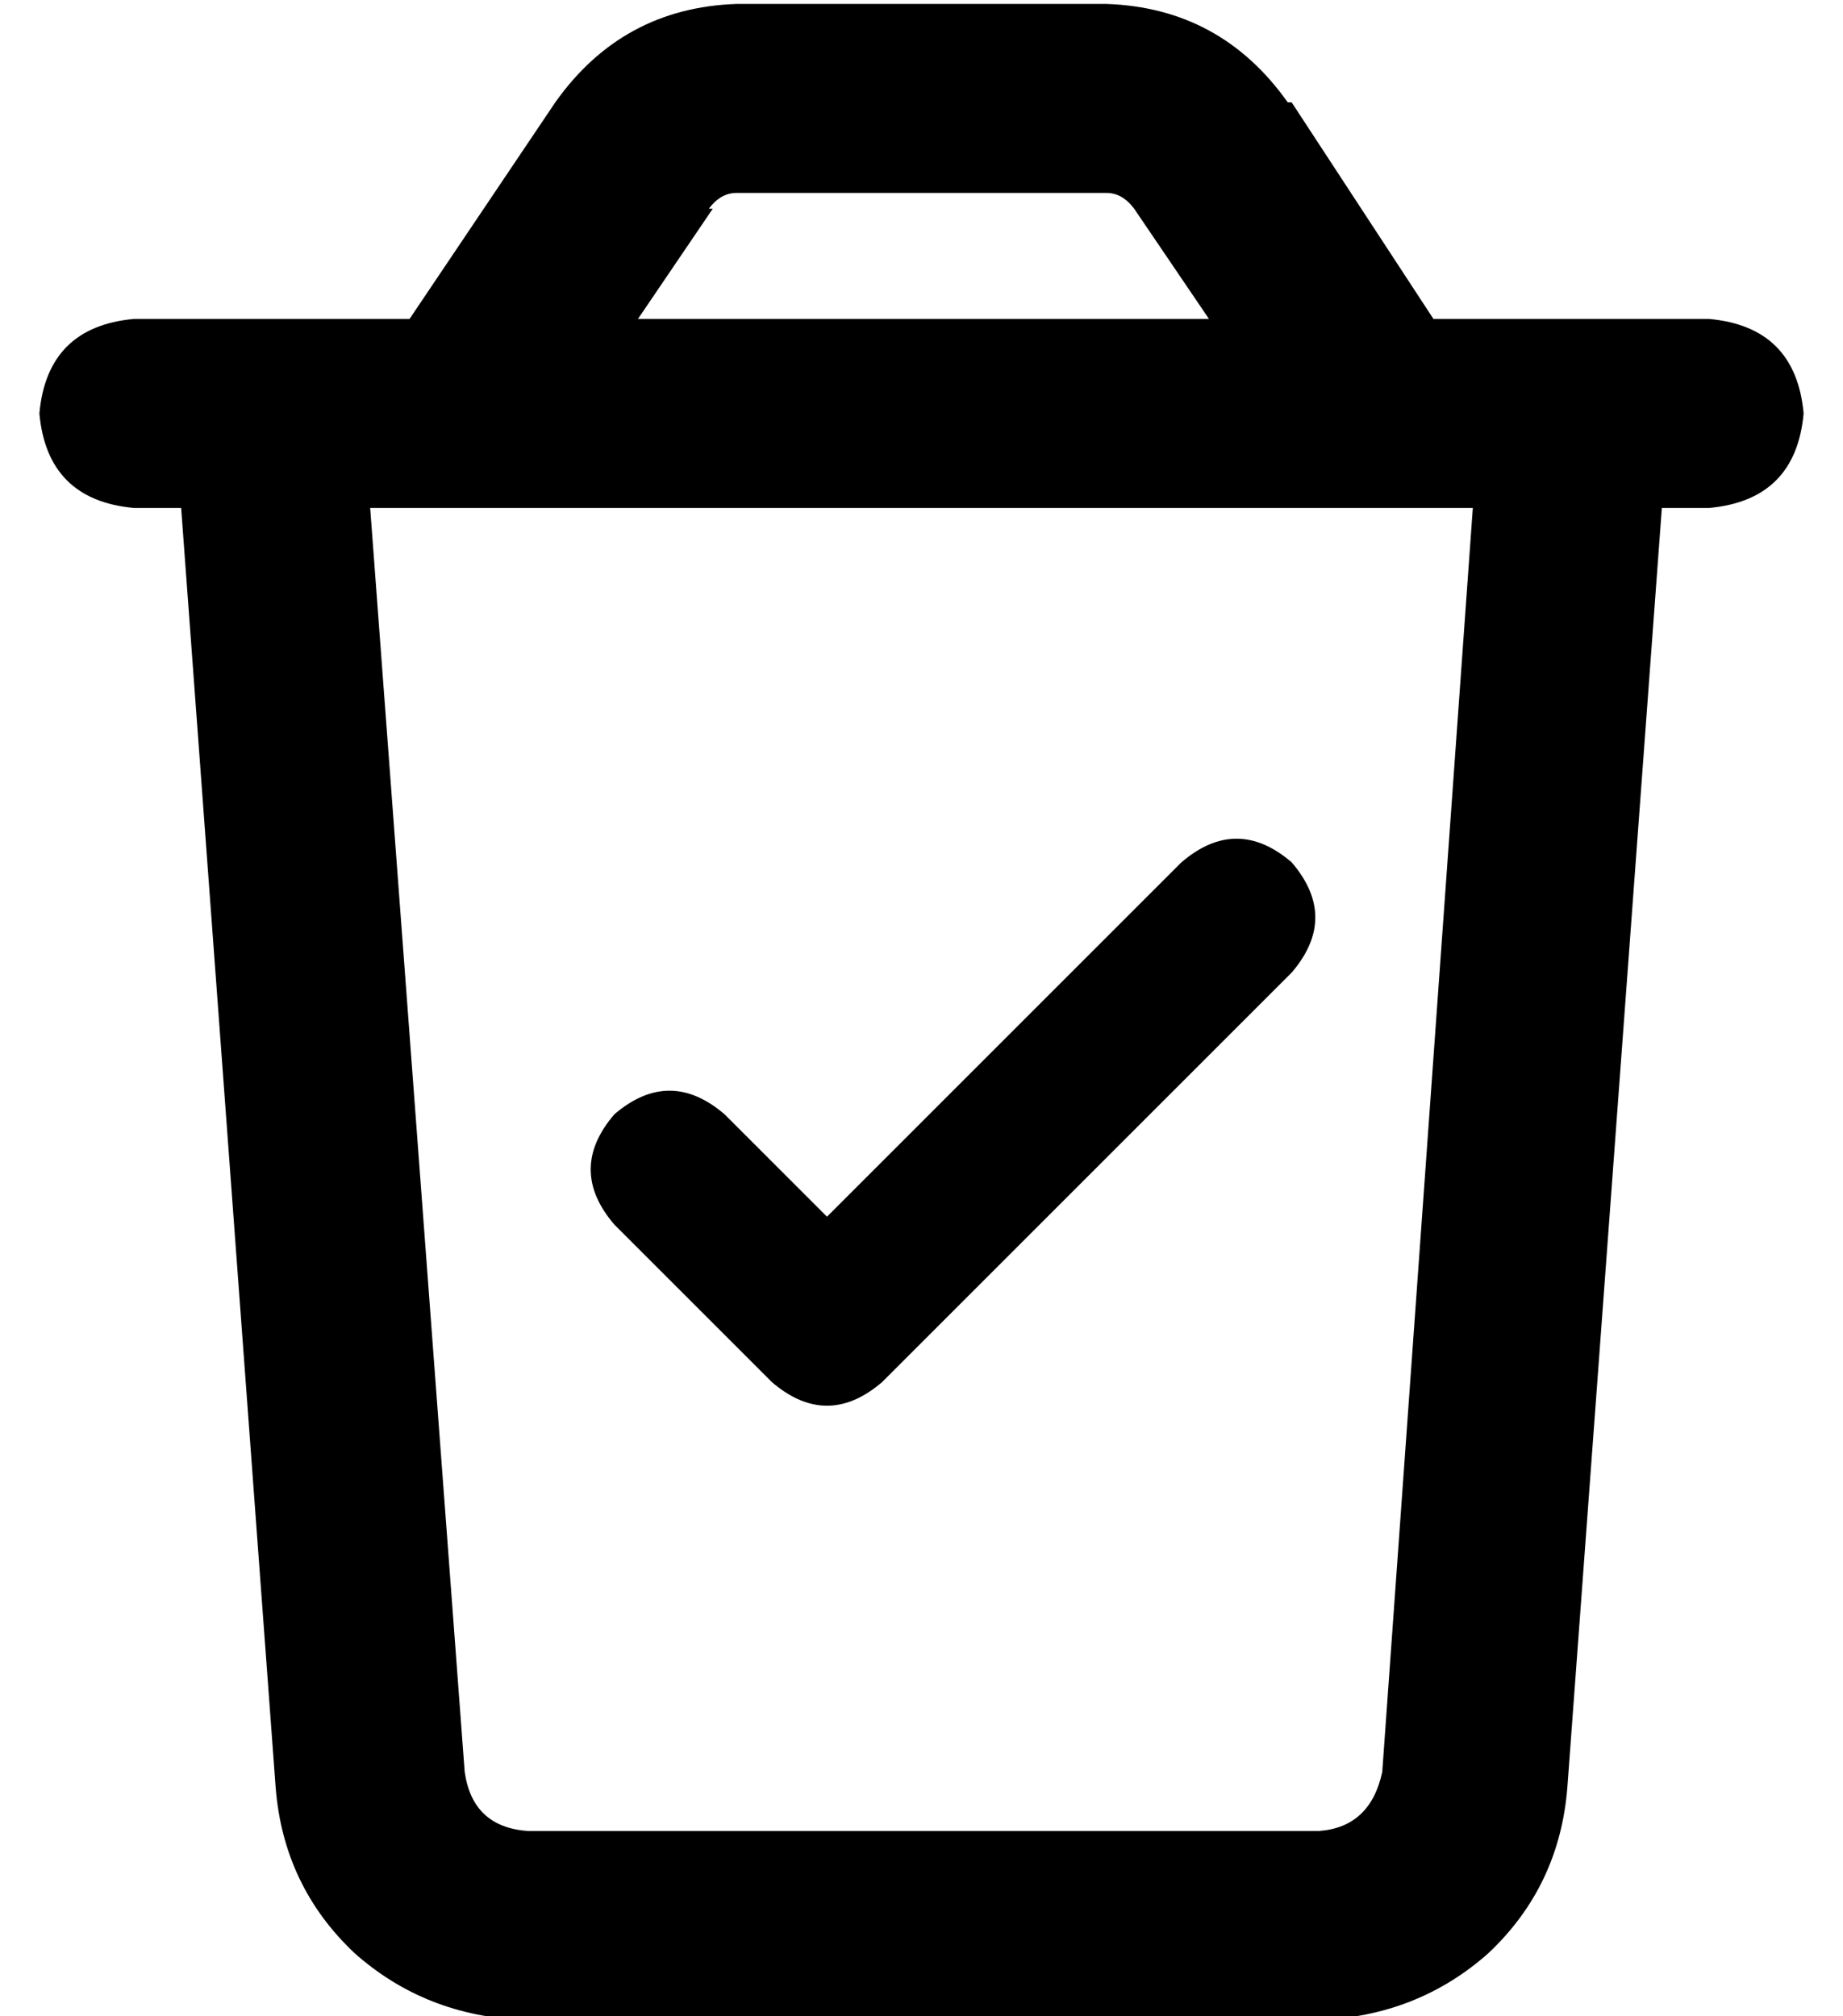 <?xml version="1.0" standalone="no"?>
<!DOCTYPE svg PUBLIC "-//W3C//DTD SVG 1.1//EN" "http://www.w3.org/Graphics/SVG/1.1/DTD/svg11.dtd" >
<svg xmlns="http://www.w3.org/2000/svg" xmlns:xlink="http://www.w3.org/1999/xlink" version="1.1" viewBox="-10 -40 468 512">
   <path fill="currentColor"
d="M171 13l-19 28l19 -28l-19 28h145v0l-19 -28v0q-3 -4 -7 -4h-94v0q-4 0 -7 4h1zM318 -14l36 55l-36 -55l36 55h14h56q22 2 24 24q-2 22 -24 24h-12v0l-24 325v0q-2 25 -20 42q-18 16 -43 17h-202v0q-25 -1 -43 -17q-18 -17 -20 -42l-24 -325v0h-12v0q-22 -2 -24 -24
q2 -22 24 -24h8h62l37 -55v0q17 -24 46 -25h94v0q29 1 46 25h1zM84 89l24 321l-24 -321l24 321q2 14 16 15h201v0q13 -1 16 -15l23 -321v0h-280v0zM318 207l-104 104l104 -104l-104 104q-14 12 -28 0l-40 -40v0q-12 -14 0 -28q14 -12 28 0l26 26v0l90 -90v0q14 -12 28 0
q12 14 0 28v0z" />
</svg>
